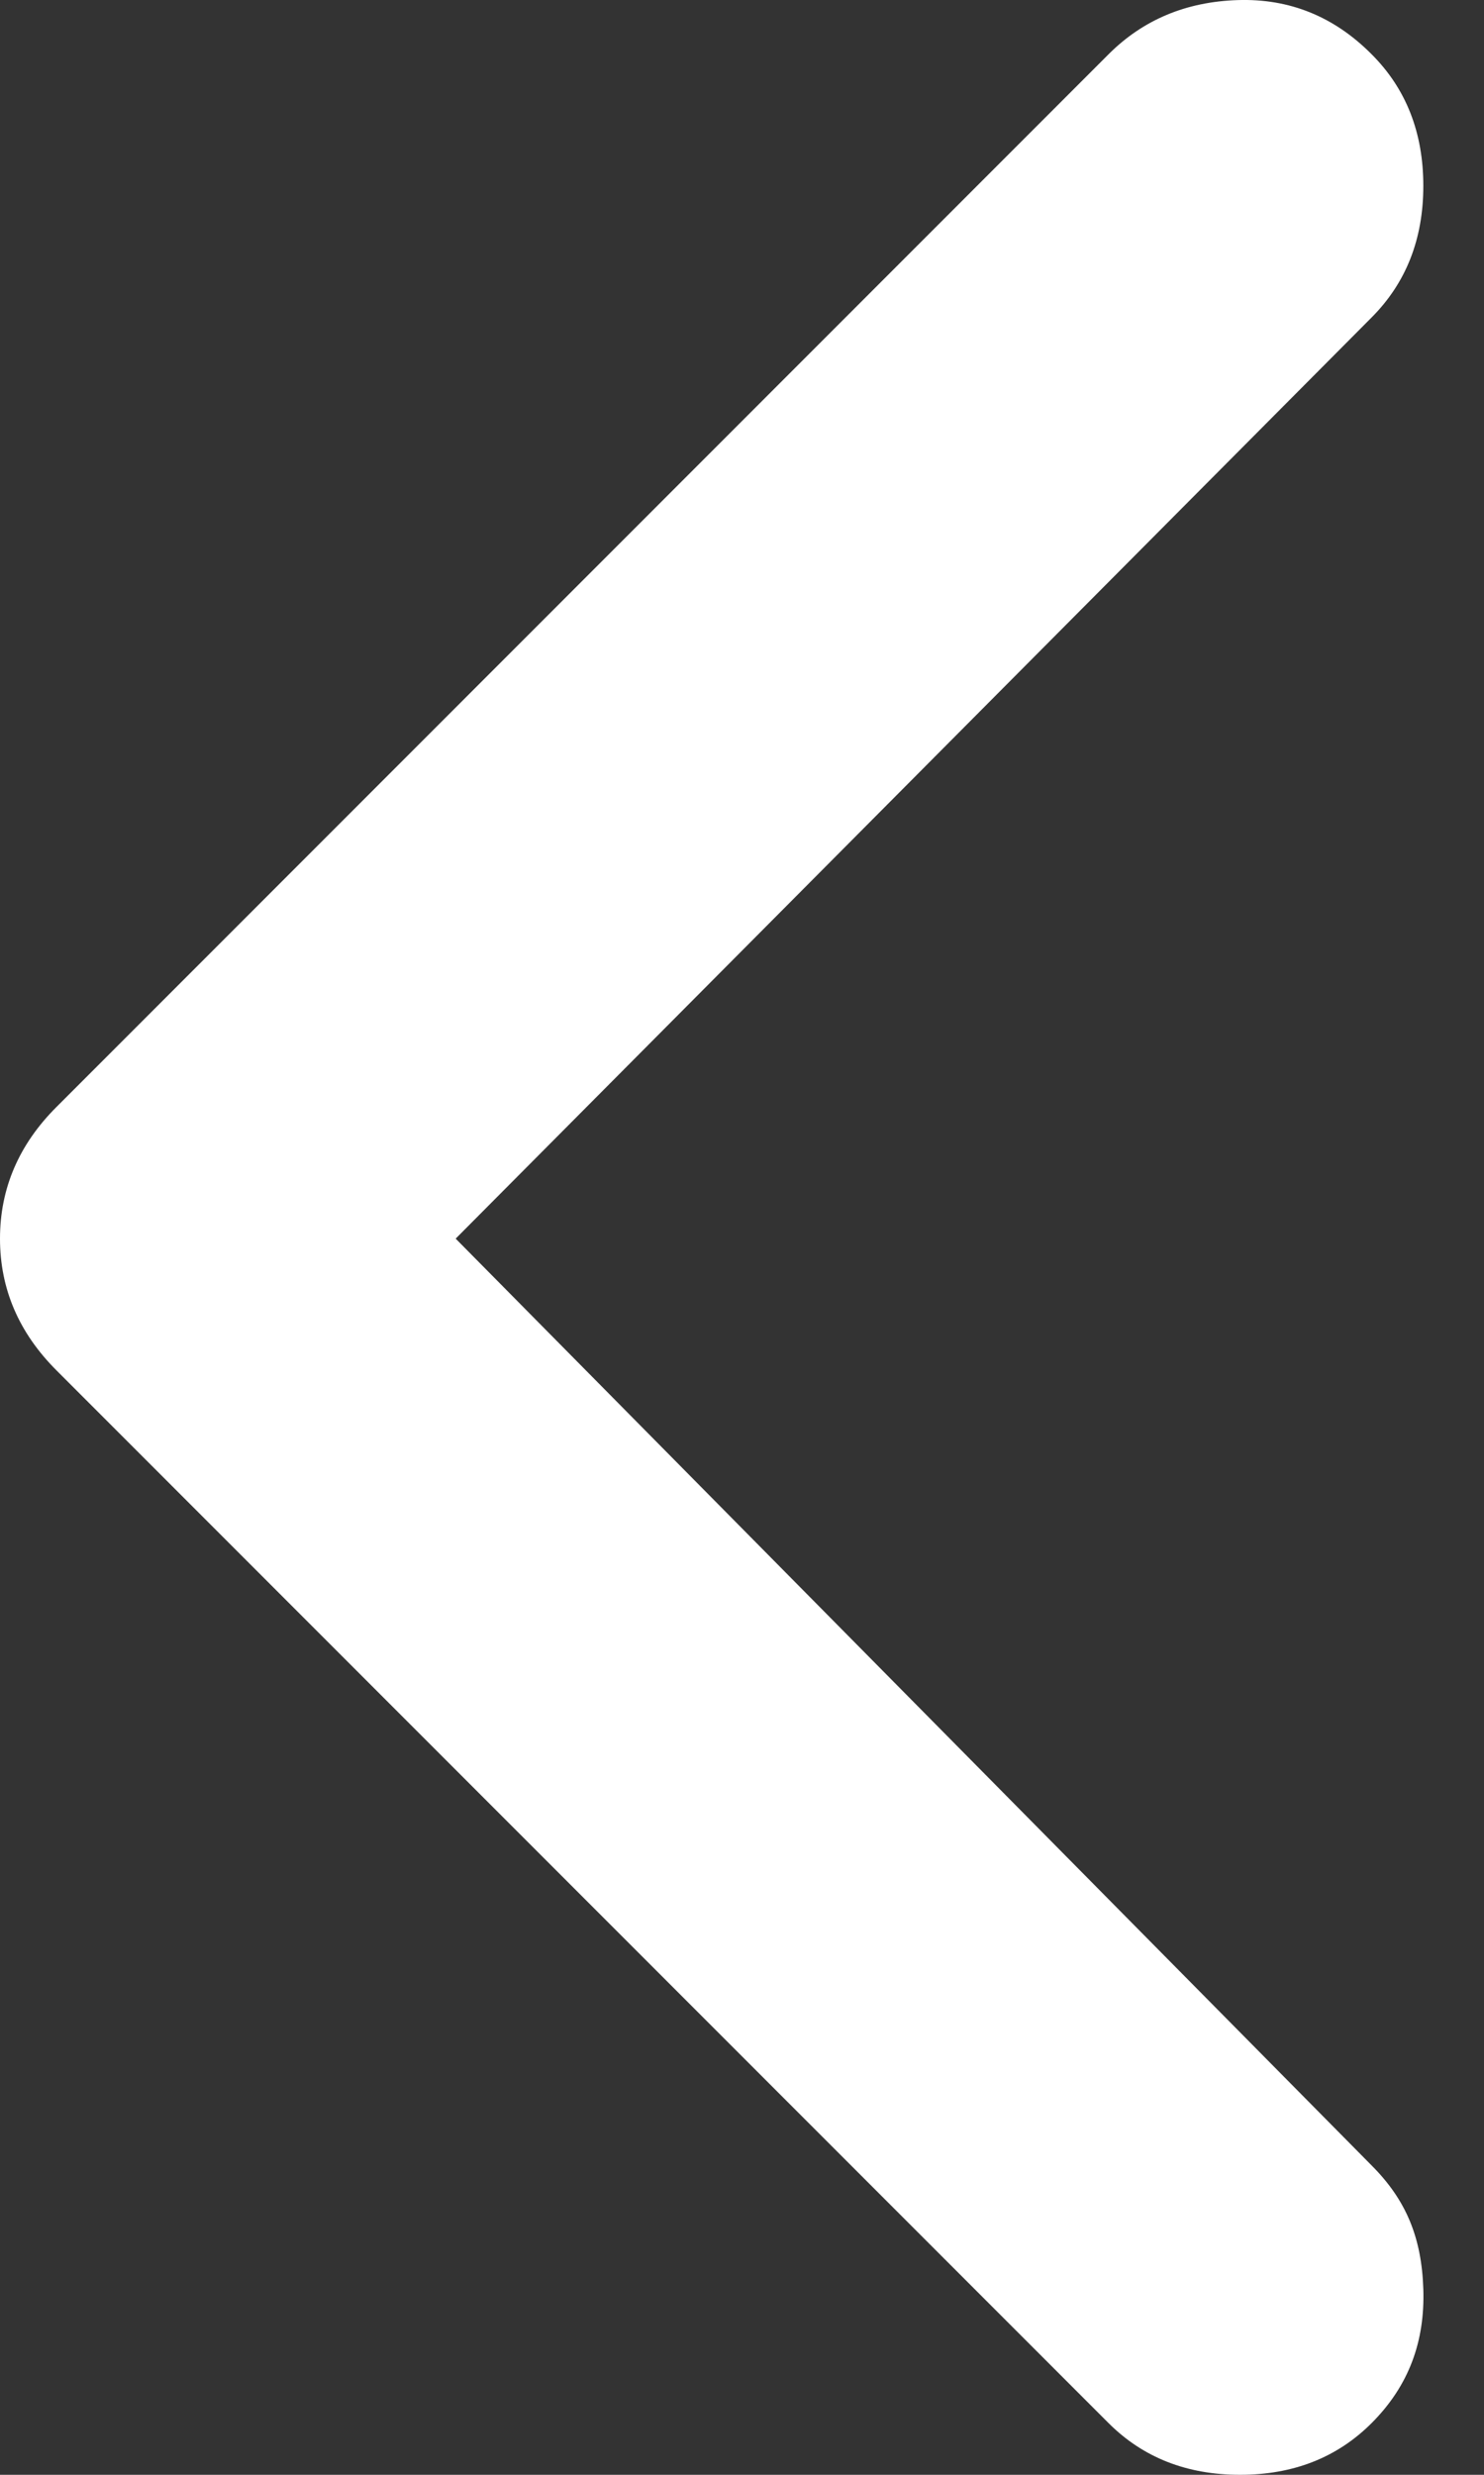 <svg width="18" height="30" fill="none" xmlns="http://www.w3.org/2000/svg"><rect width="100%" height="100%" fill="#333333" stroke="none"/><path d="m5.527 15.015 11.11 11.235c.418.418.607.874.627 1.5.02.626-.17 1.166-.627 1.623-.418.418-.95.627-1.596.627-.645 0-1.177-.209-1.595-.627L.684 16.611C.228 16.155 0 15.623 0 15.015c0-.607.228-1.14.684-1.595L13.446.658c.418-.418.94-.637 1.568-.657.628-.02 1.169.2 1.623.657.418.417.627.95.627 1.595 0 .646-.21 1.177-.627 1.595L5.527 15.015Z" fill="#fff"/></svg>